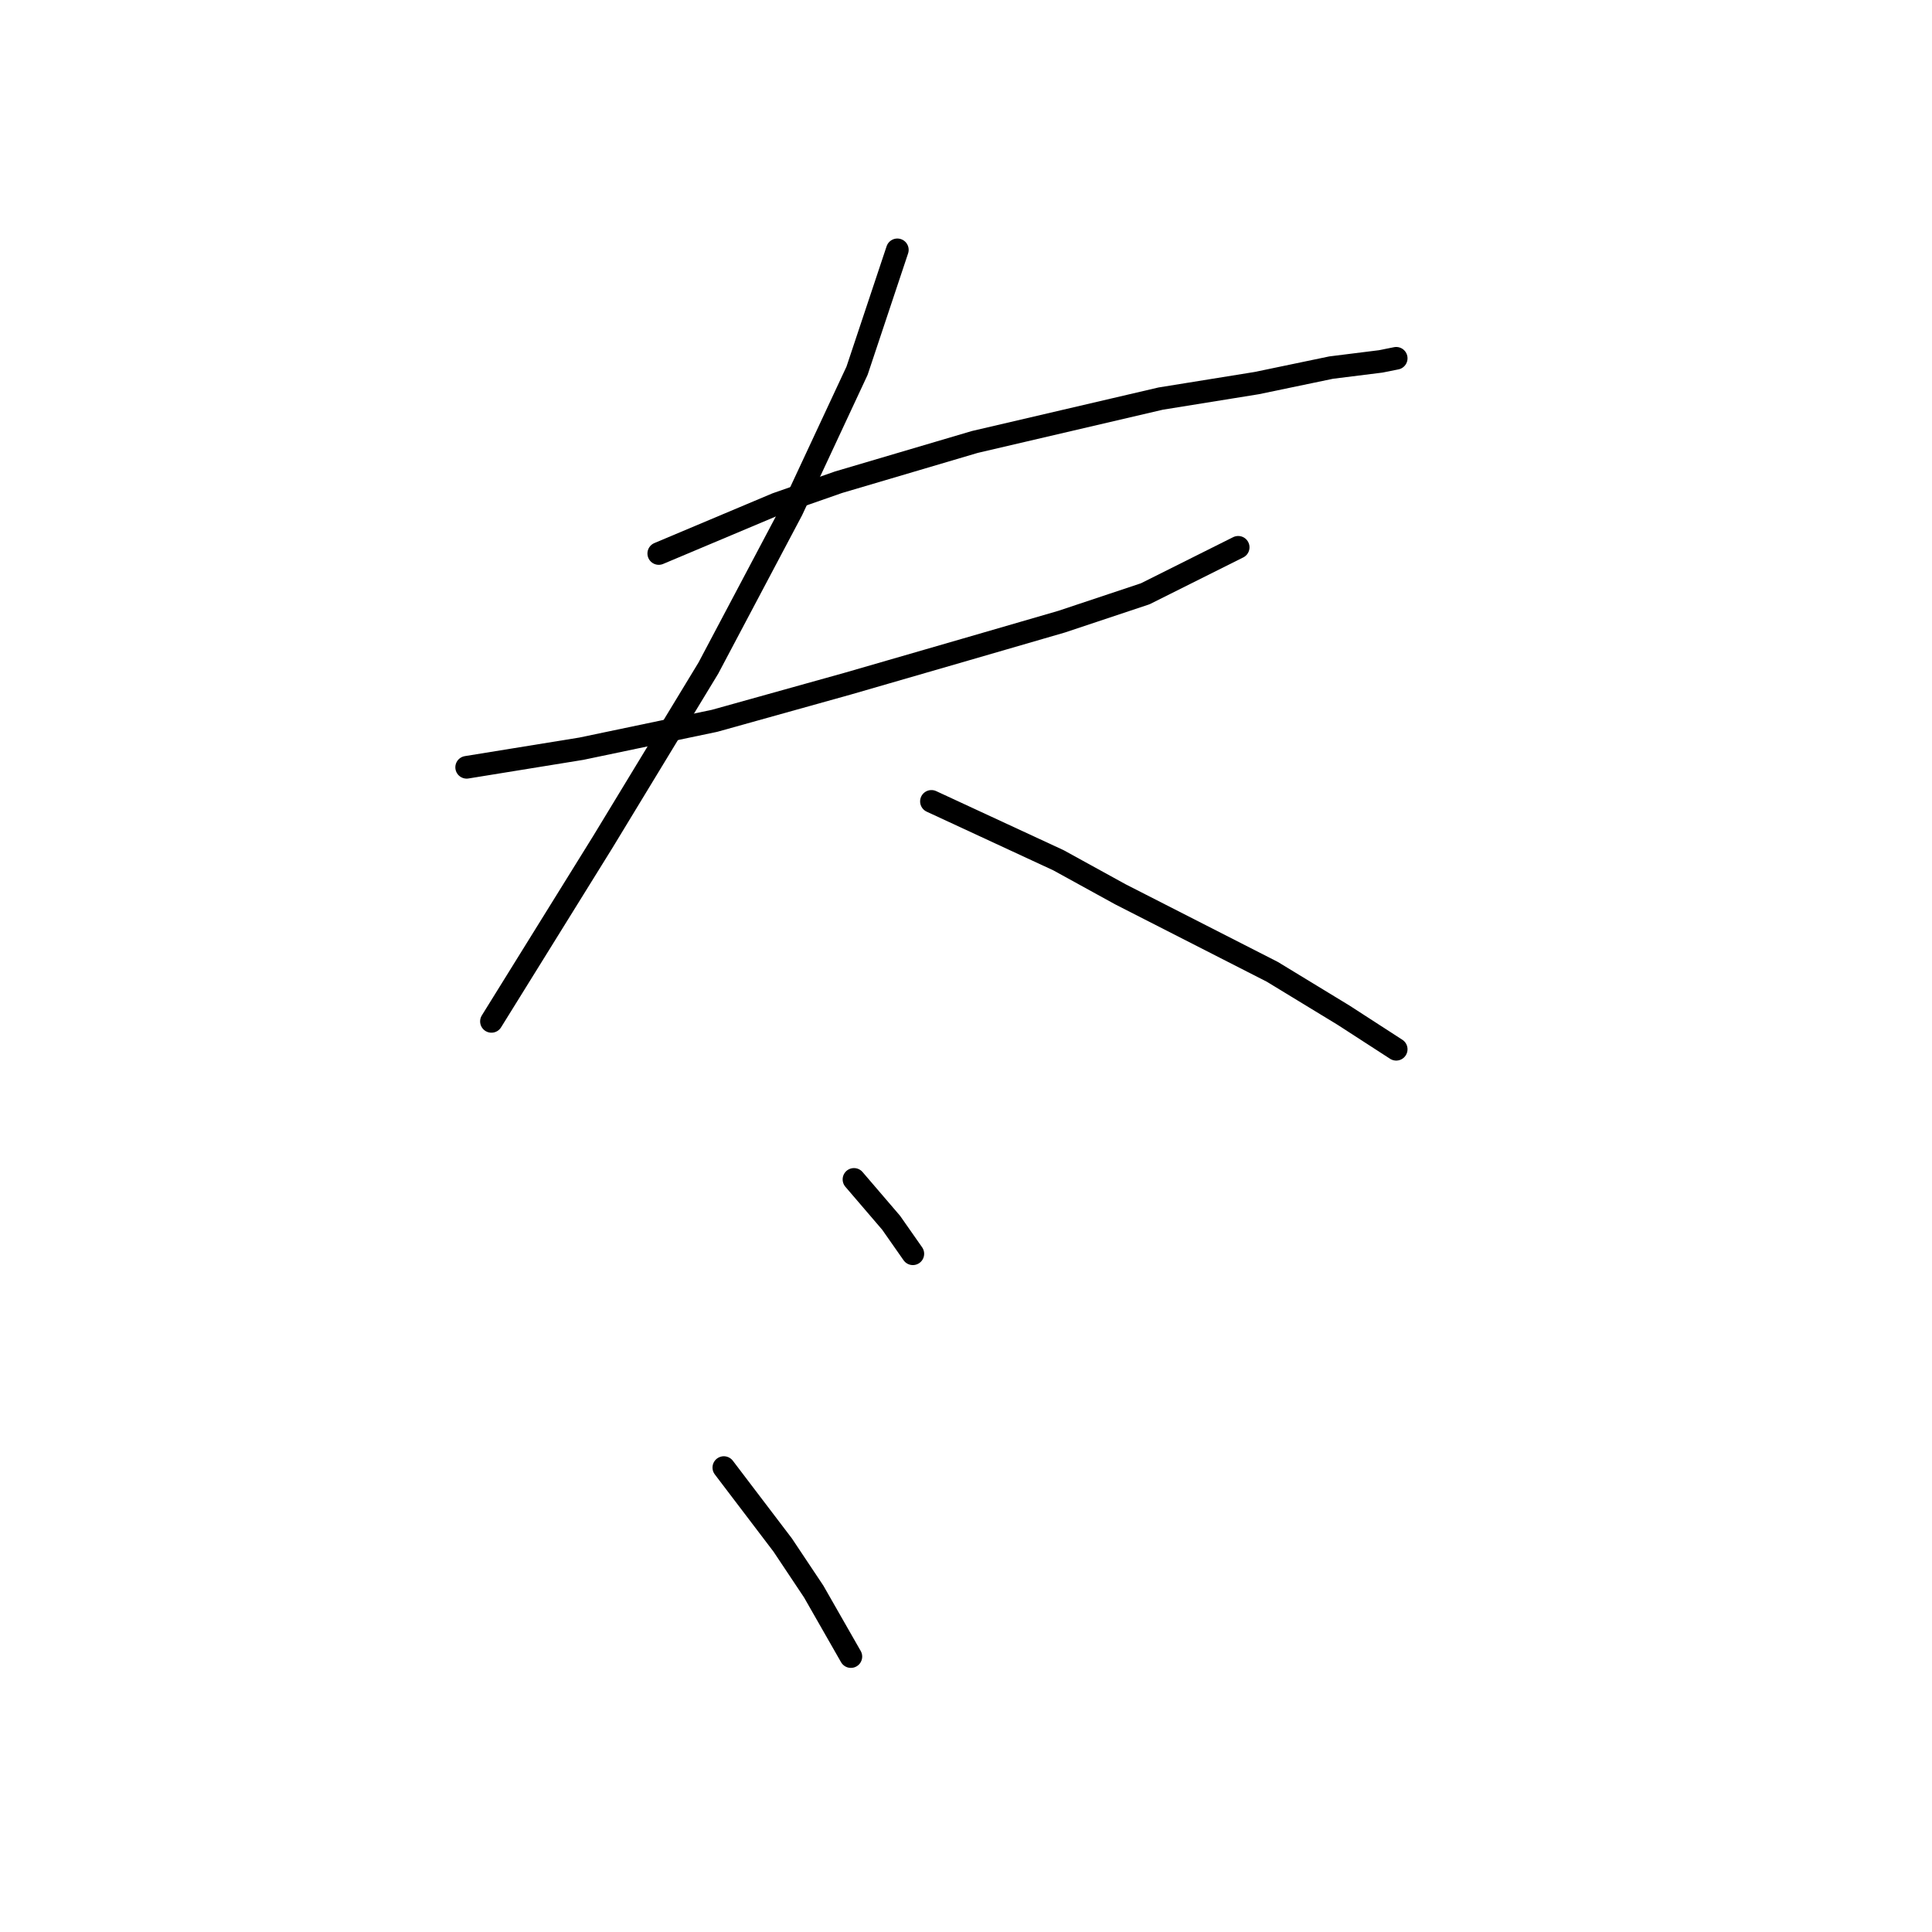 <?xml version="1.0" standalone="no"?>
    <svg width="256" height="256" xmlns="http://www.w3.org/2000/svg" version="1.1">
    <polyline stroke="black" stroke-width="3" stroke-linecap="round" fill="transparent" stroke-linejoin="round" points="87.289 73.342 102.891 66.773 111.103 63.899 129.168 58.562 153.802 52.814 166.53 50.761 176.383 48.708 182.953 47.887 185.005 47.476 185.005 47.476 " />
        <polyline stroke="black" stroke-width="3" stroke-linecap="round" fill="transparent" stroke-linejoin="round" points="61.834 101.672 77.025 99.208 94.68 95.513 112.334 90.586 127.936 86.07 140.664 82.375 151.749 78.68 164.066 72.521 164.066 72.521 " />
        <polyline stroke="black" stroke-width="3" stroke-linecap="round" fill="transparent" stroke-linejoin="round" points="118.903 33.106 113.566 49.118 104.944 67.594 93.859 88.533 79.899 111.525 65.119 135.338 65.119 135.338 " />
        <polyline stroke="black" stroke-width="3" stroke-linecap="round" fill="transparent" stroke-linejoin="round" points="123.42 106.188 140.253 113.989 148.465 118.505 168.583 128.769 178.026 134.517 185.005 139.033 185.005 139.033 " />
        <polyline stroke="black" stroke-width="3" stroke-linecap="round" fill="transparent" stroke-linejoin="round" points="113.155 156.277 118.082 162.025 120.956 166.131 120.956 166.131 " />
        <polyline stroke="black" stroke-width="3" stroke-linecap="round" fill="transparent" stroke-linejoin="round" points="95.911 194.461 103.712 204.725 107.818 210.883 112.745 219.505 112.745 219.505 " />
        </svg>